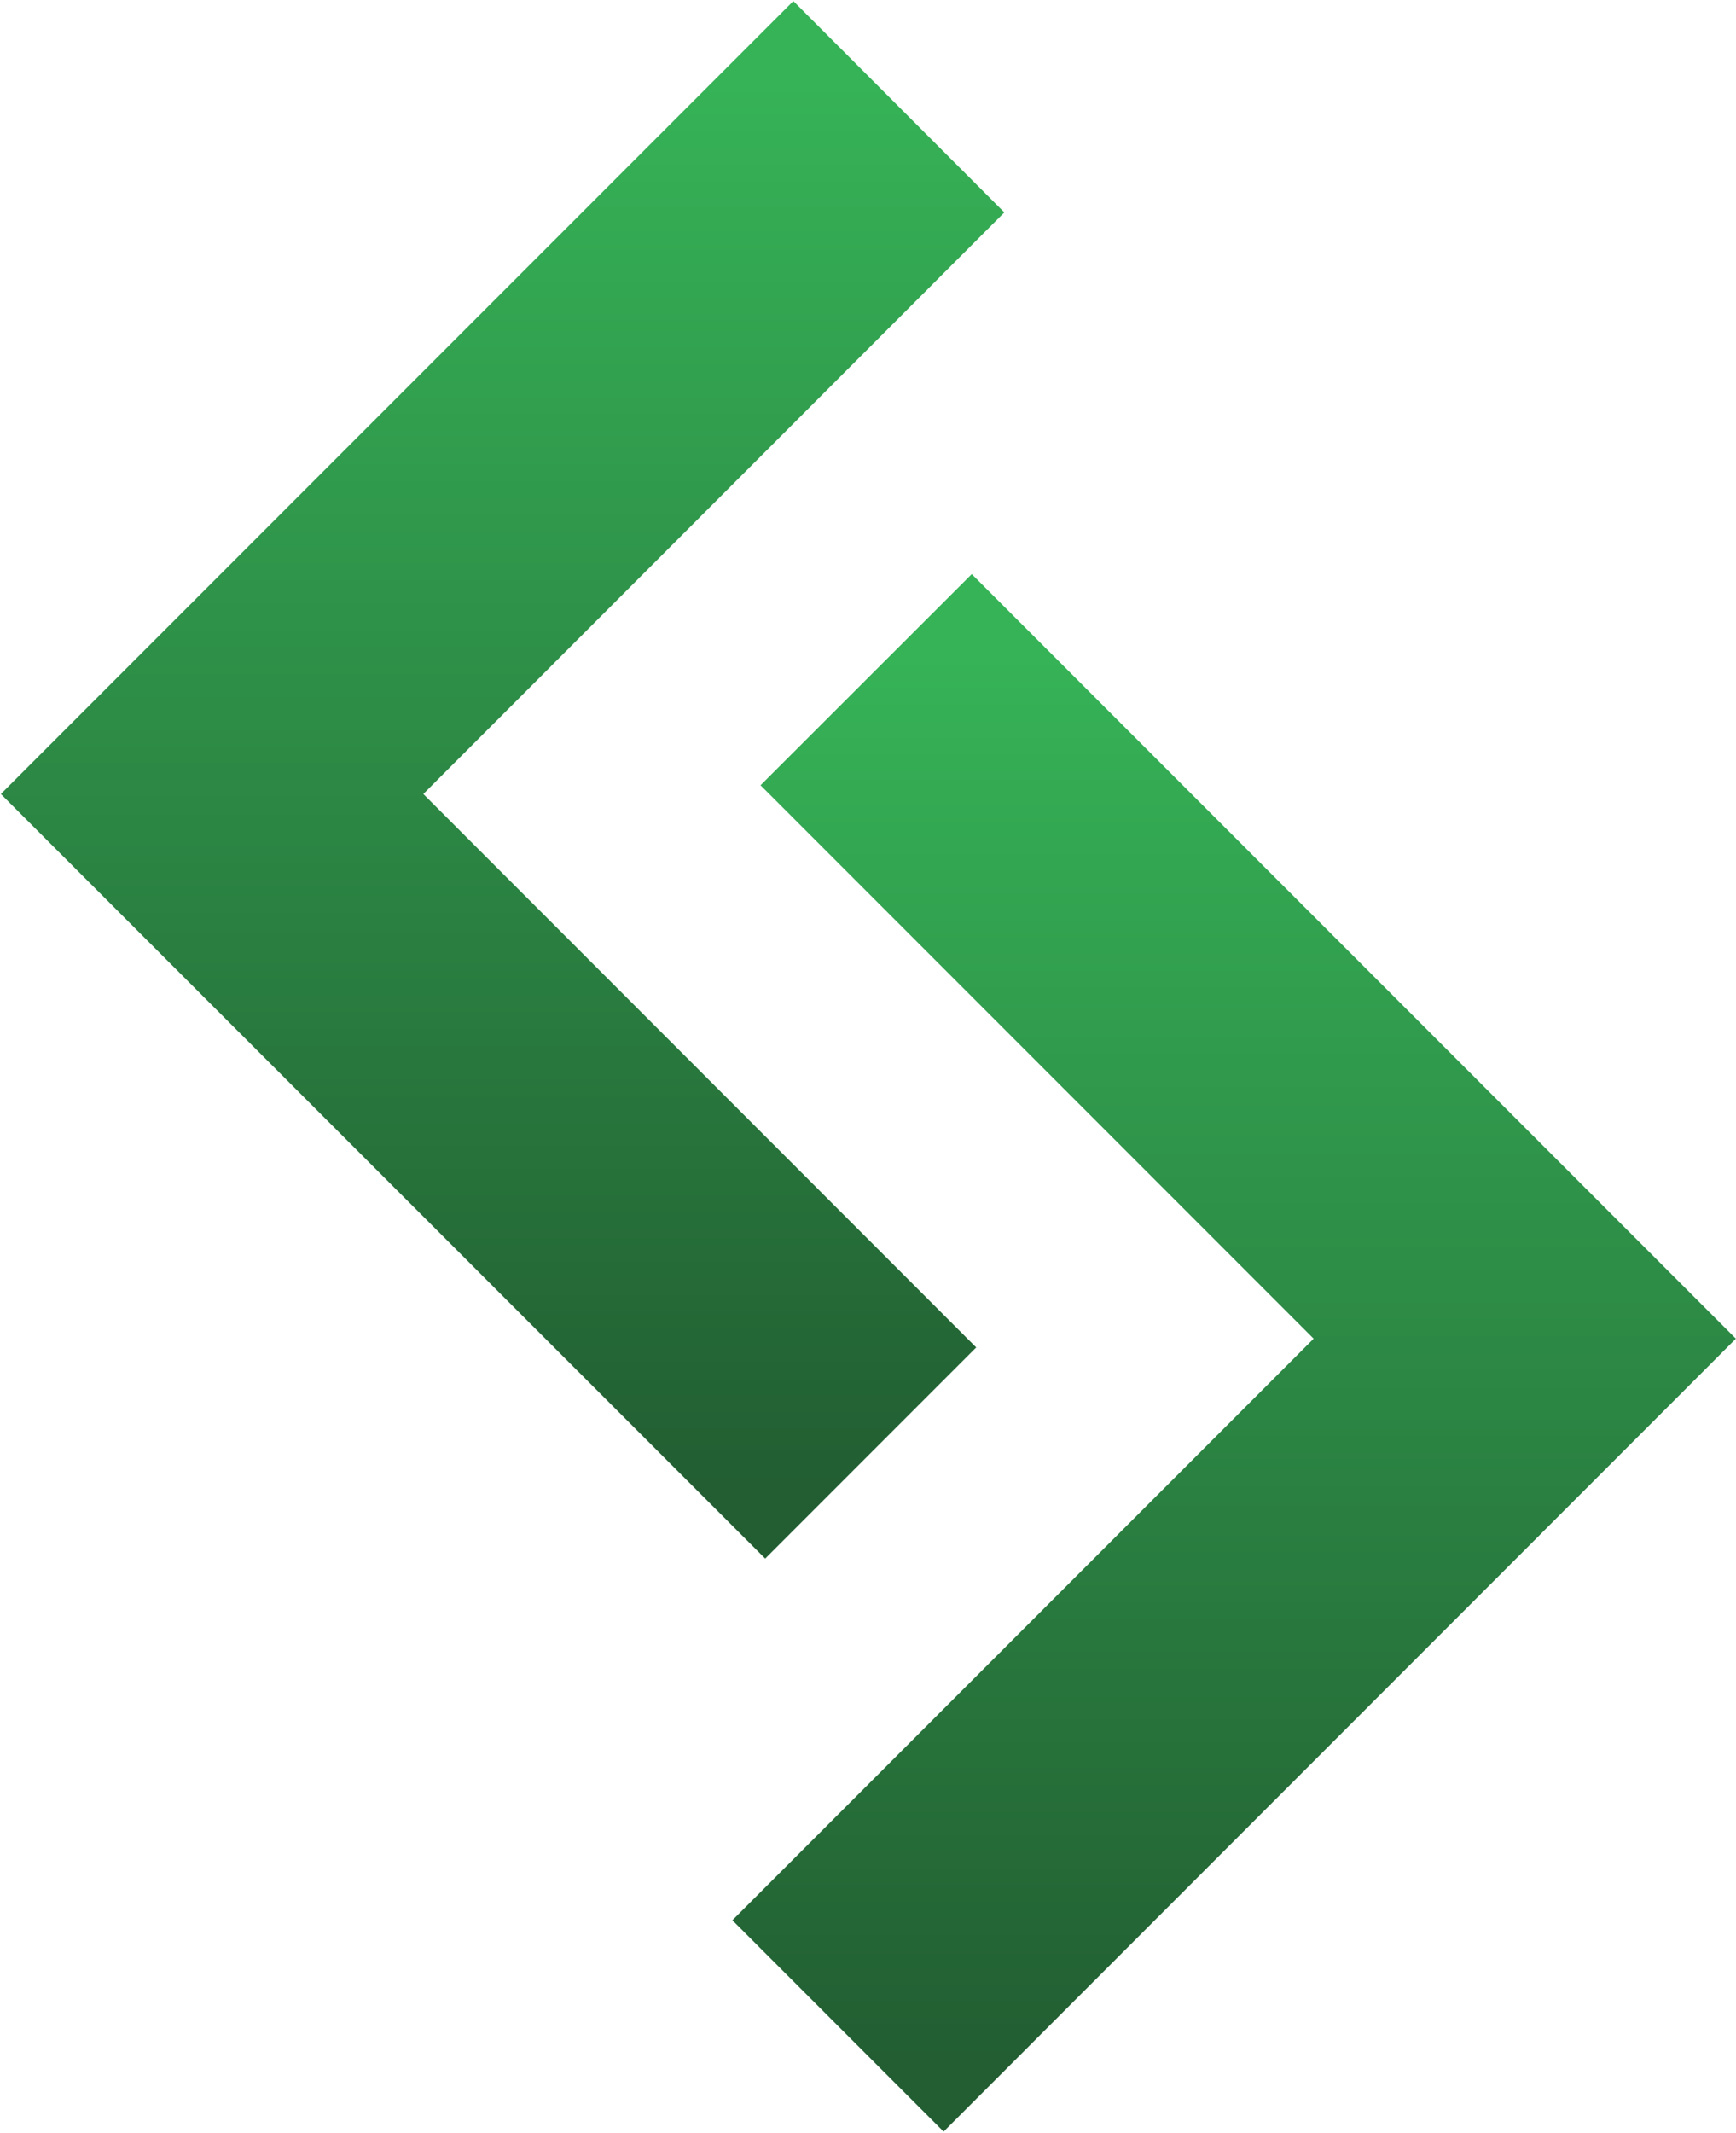 <svg viewBox="0 0 417 512" xmlns="http://www.w3.org/2000/svg">
  <defs>
    <linearGradient id="myGradient" gradientTransform="rotate(90)">
      <stop offset="5%" stop-color="#36b357" />
      <stop offset="95%" stop-color="#225e32" />
    </linearGradient>
  </defs>
<path d="M183.808 374.17L.205 190.618 190.566.256l50.688 50.74-139.571 139.622 132.813 132.864-50.688 50.688z" fill="url('#myGradient')"/><path d="M226.663 511.744l-50.74-50.739 139.623-139.622-132.864-132.864 50.739-50.688 183.552 183.552-190.31 190.361z" fill="url('#myGradient')"/></svg>